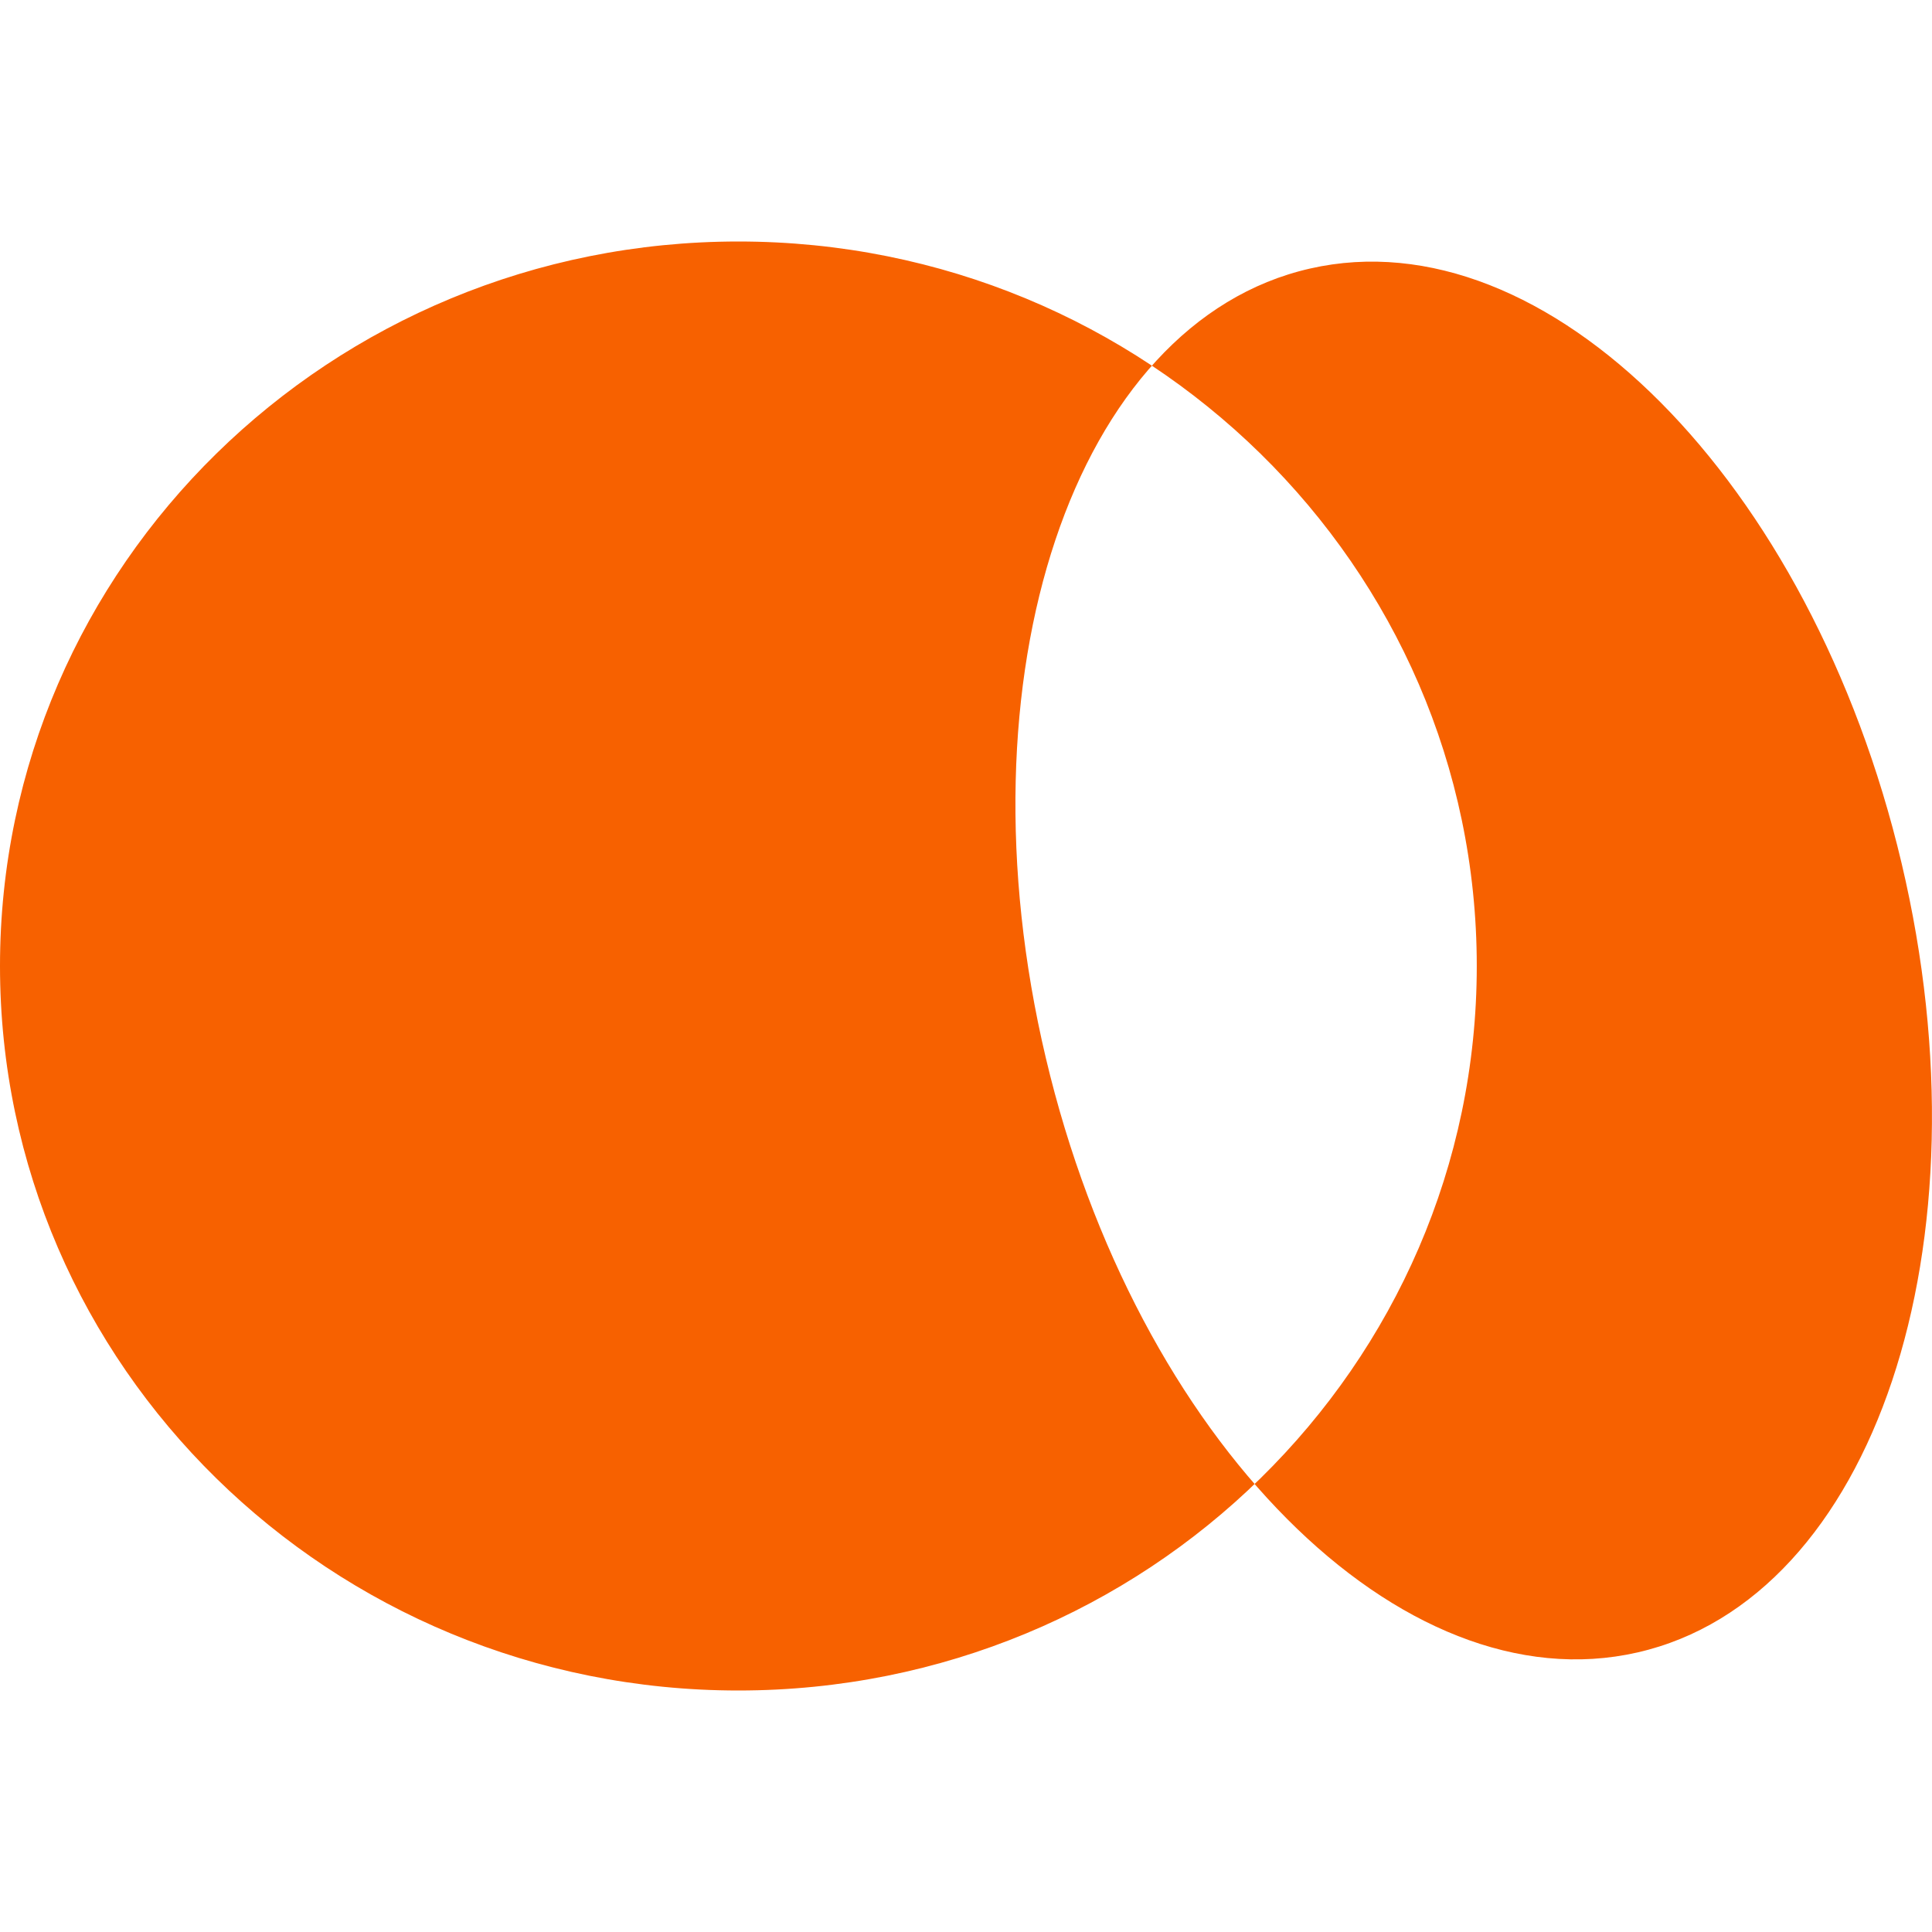 <svg xmlns="http://www.w3.org/2000/svg" width="16" height="16" viewBox="0 0 16 16" fill="none"><rect width="16" height="16" fill="none"/>
<path d="M12.23 8C12.23 11.314 9.492 14 6.115 14C2.738 14 0 11.314 0 8C0 4.686 2.738 2 6.115 2C9.492 2 12.23 4.686 12.23 8ZM10.849 2.224C8.891 2.669 7.912 5.597 8.661 8.761C9.409 11.926 11.603 14.131 13.56 13.685C15.518 13.239 16.497 10.313 15.748 7.148C14.999 3.982 12.806 1.778 10.849 2.224Z" fill="#F76100"/>
</svg>
